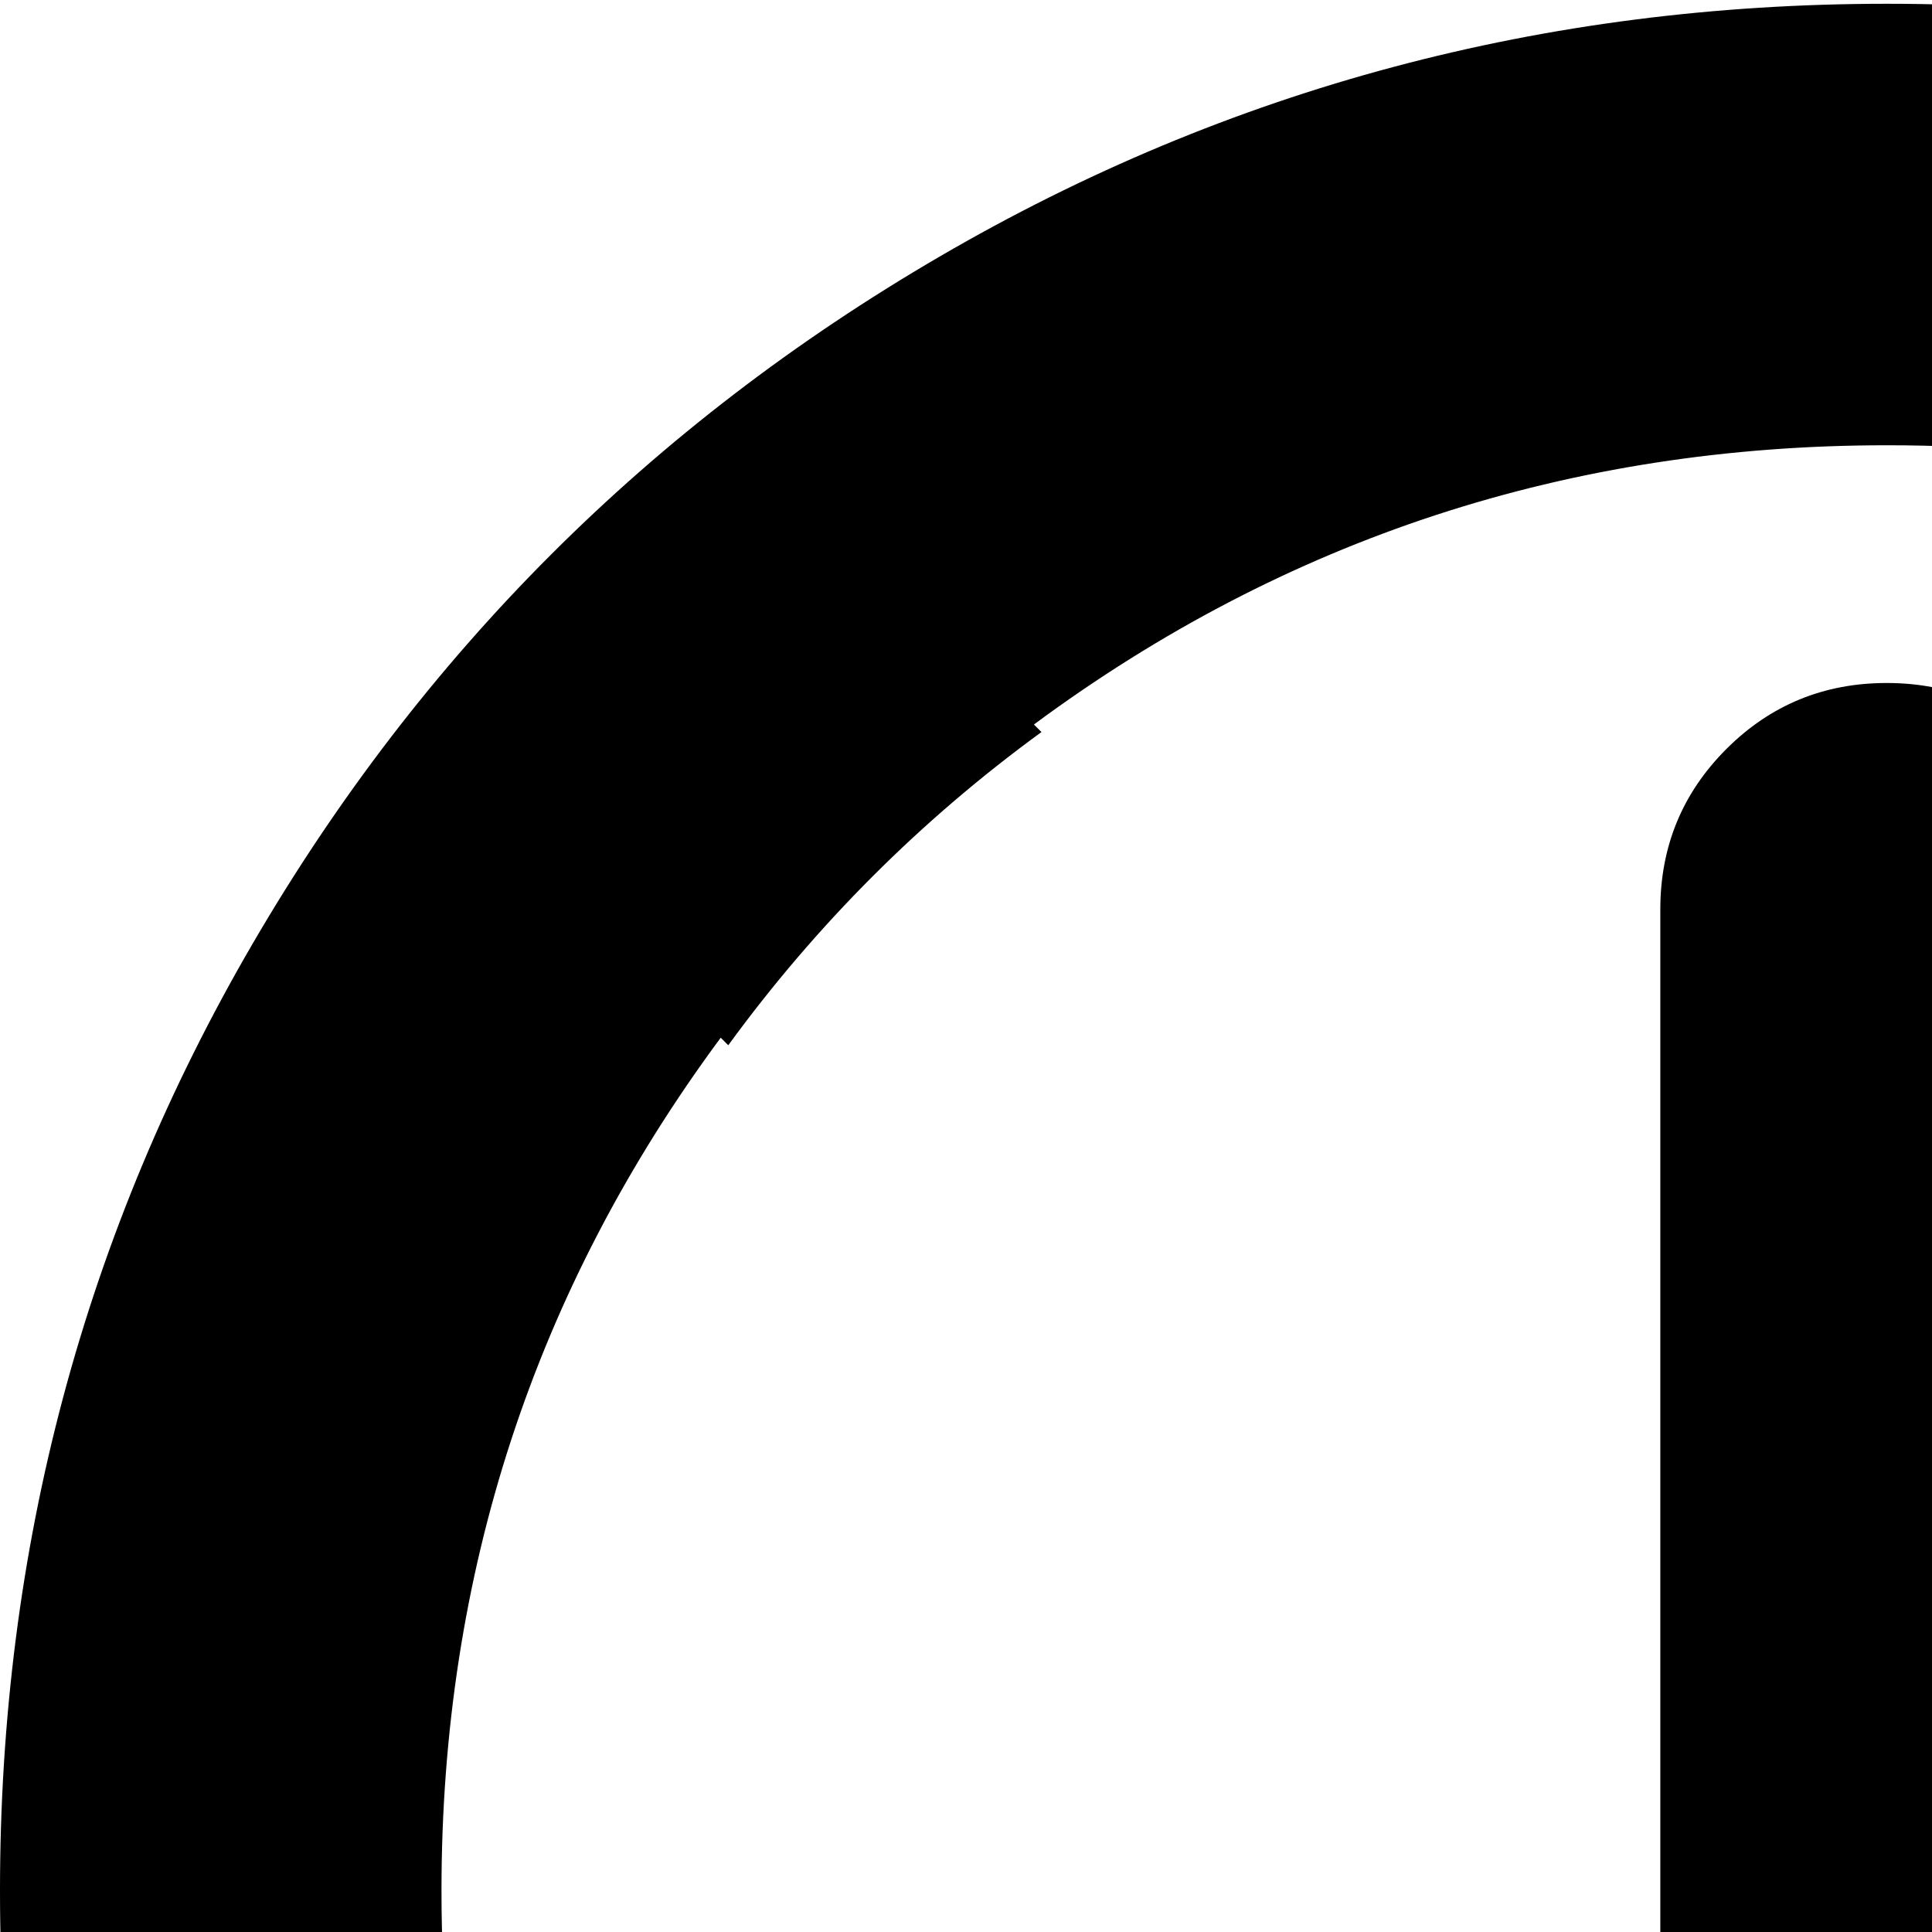 <svg xmlns="http://www.w3.org/2000/svg" version="1.1" viewBox="0 0 512 512" fill="currentColor"><path fill="currentColor" d="M1000 501q0 136-67 251T751 934t-251 67t-251-67T67 752T0 501t67-251T249 68T500 1t251 67t182 182t67 251m-117 0q0-158-112.5-270.5T500 118q-126 0-226 74l2 2q-48 35-83 83l-2-2q-74 100-74 226q0 158 112.5 270.5T500 884q126 0 226-74l-2-2q48-35 83-83l2 2q74-100 74-226M680 701q0 25-17.5 42.5T620 761q-26 0-42-18L458 623q-18-18-18-62V241q0-25 17.5-42.5T500 181t42.5 17.5T560 241v315l102 103q18 16 18 42"/></svg>
